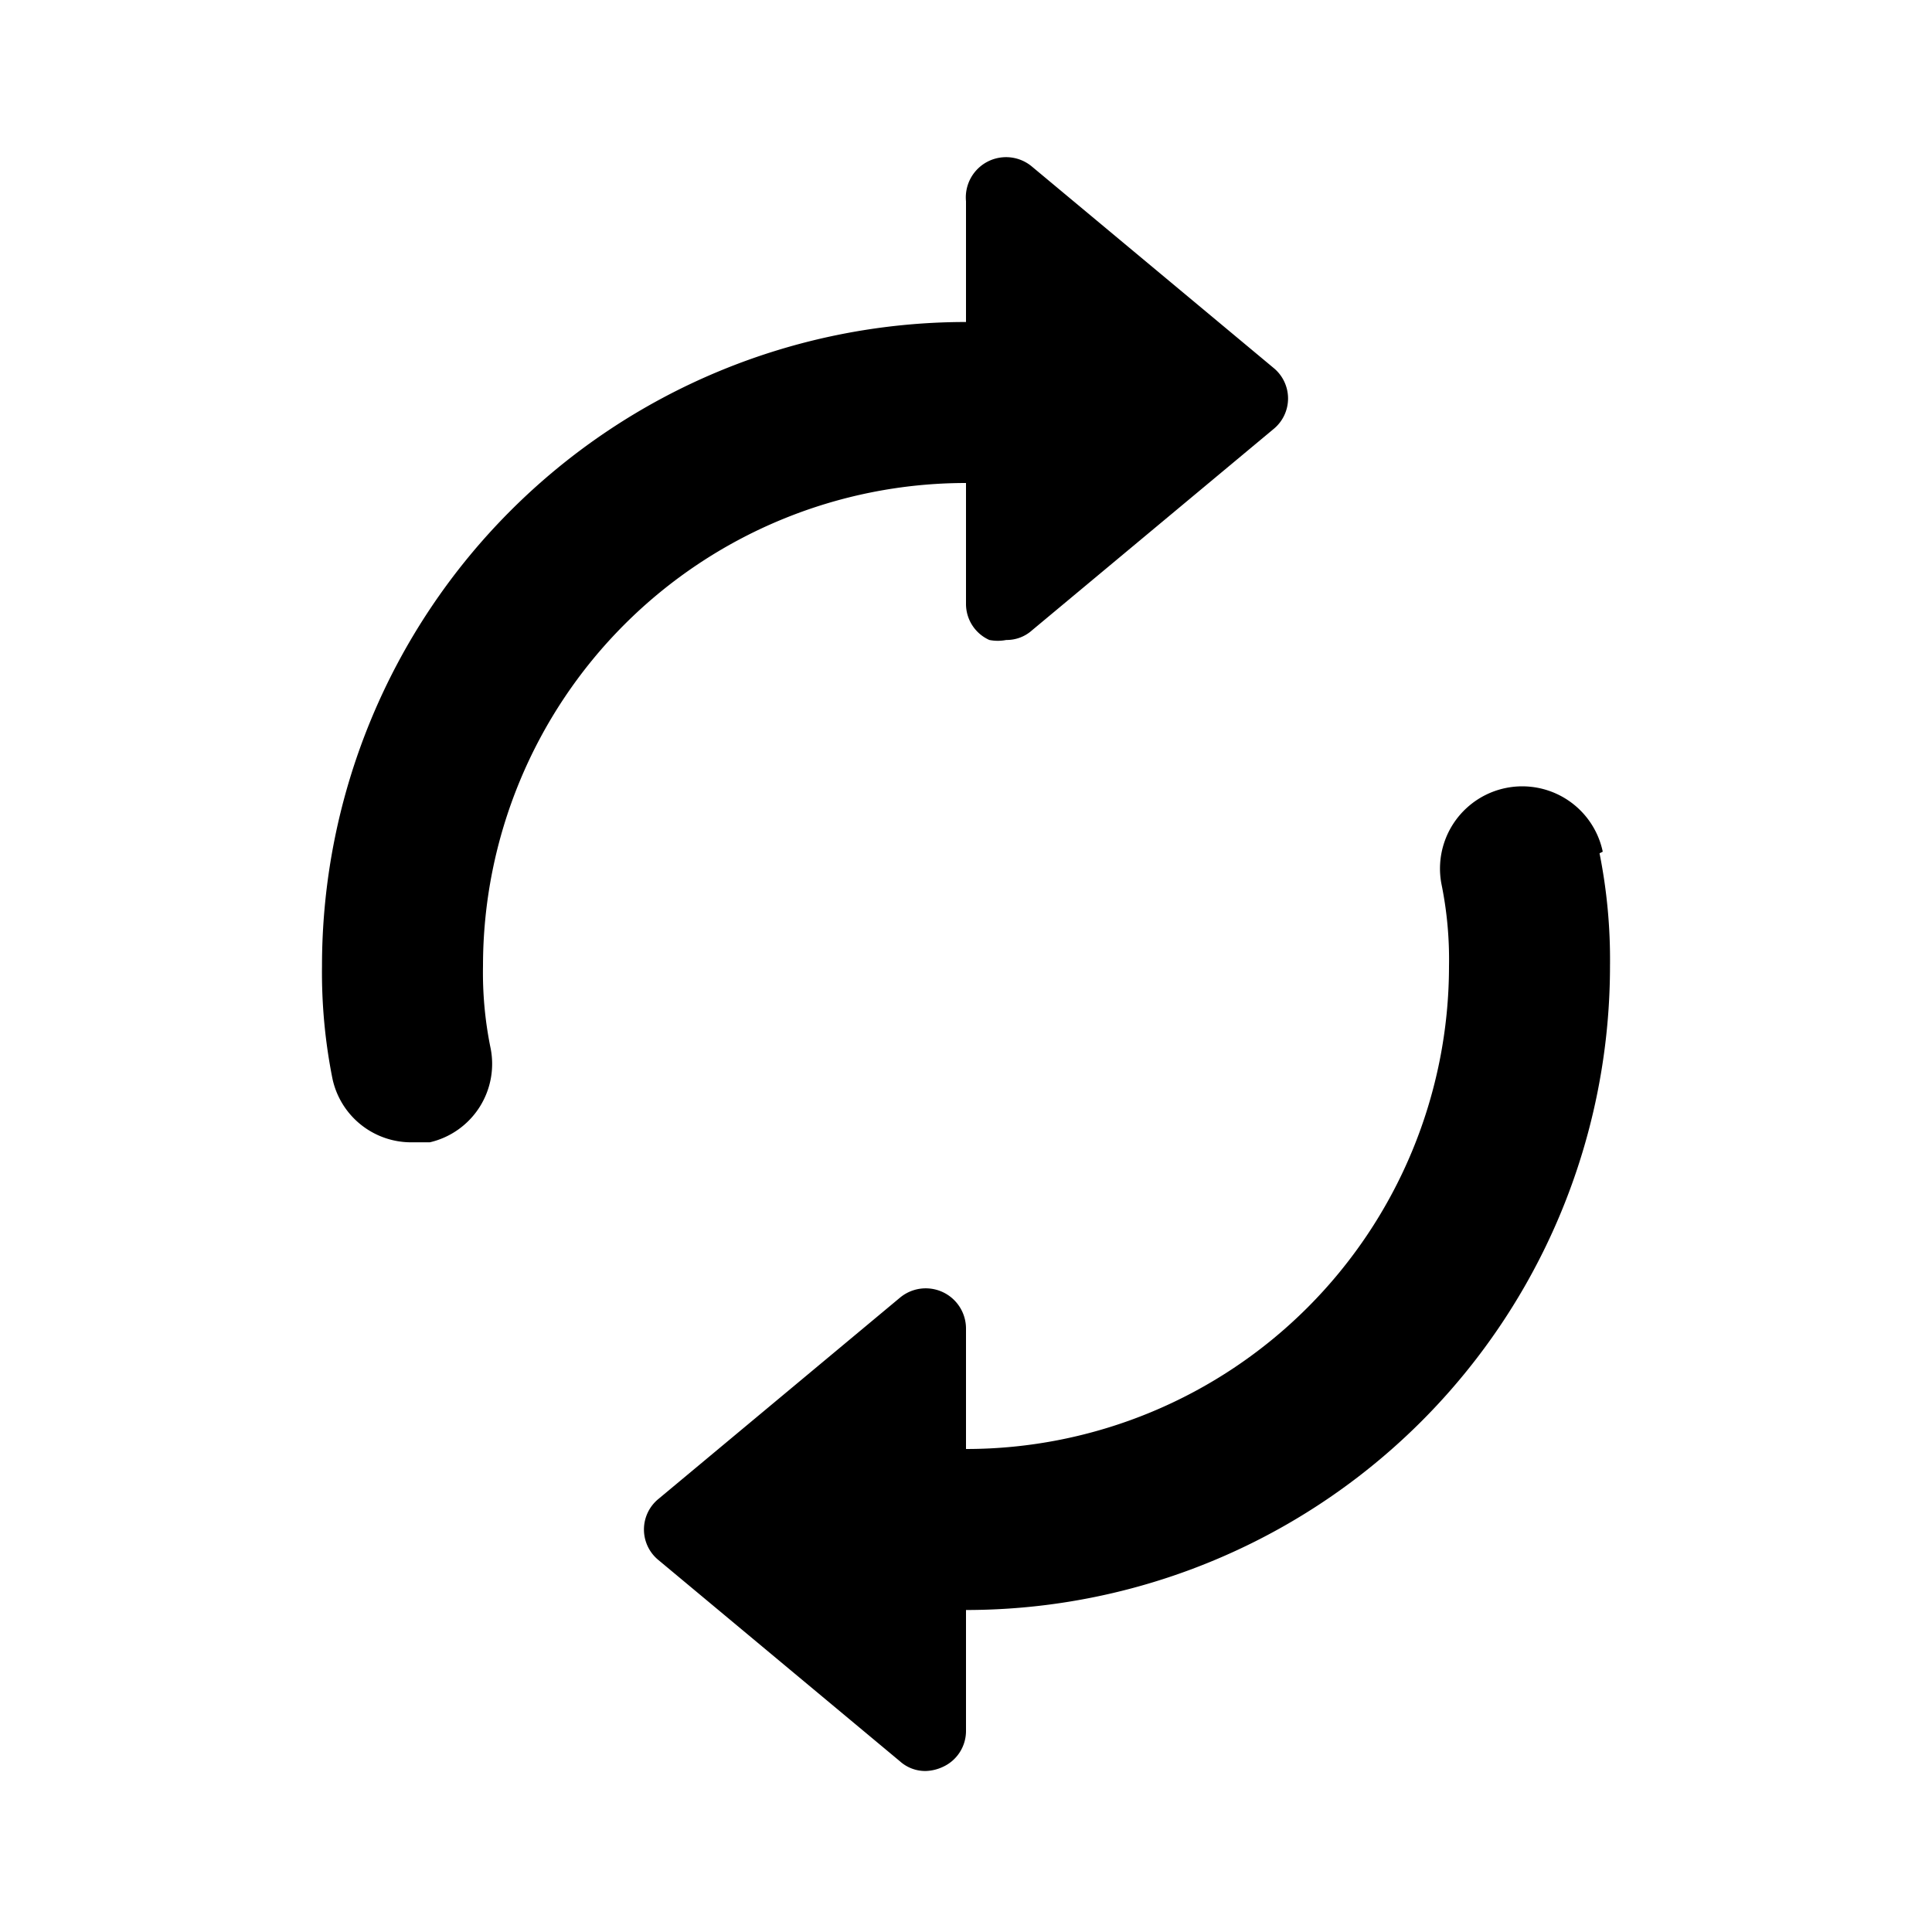 <svg id="Layer_1" data-name="Layer 1" xmlns="http://www.w3.org/2000/svg" viewBox="0 0 24 24"><title>Sync</title><path d="M19.87,10.6A6.73,6.73,0,0,1,20,12a8,8,0,0,1-8,8v1.5a.49.49,0,0,1-.29.45.54.54,0,0,1-.21.05.47.47,0,0,1-.32-.12l-3-2.5a.49.49,0,0,1,0-.76l3-2.5a.5.5,0,0,1,.82.38V18a6,6,0,0,0,6-6,4.67,4.67,0,0,0-.09-1,1,1,0,0,1,2-.42ZM12,6V7.5a.49.49,0,0,0,.29.45.54.54,0,0,0,.21,0,.47.47,0,0,0,.32-.12l3-2.5a.49.49,0,0,0,0-.76l-3-2.5A.5.5,0,0,0,12,2.5V4a8,8,0,0,0-8,8,6.73,6.73,0,0,0,.13,1.4,1,1,0,0,0,1,.79l.21,0A1,1,0,0,0,6.09,13,4.67,4.67,0,0,1,6,12,6,6,0,0,1,12,6Z"/></svg>